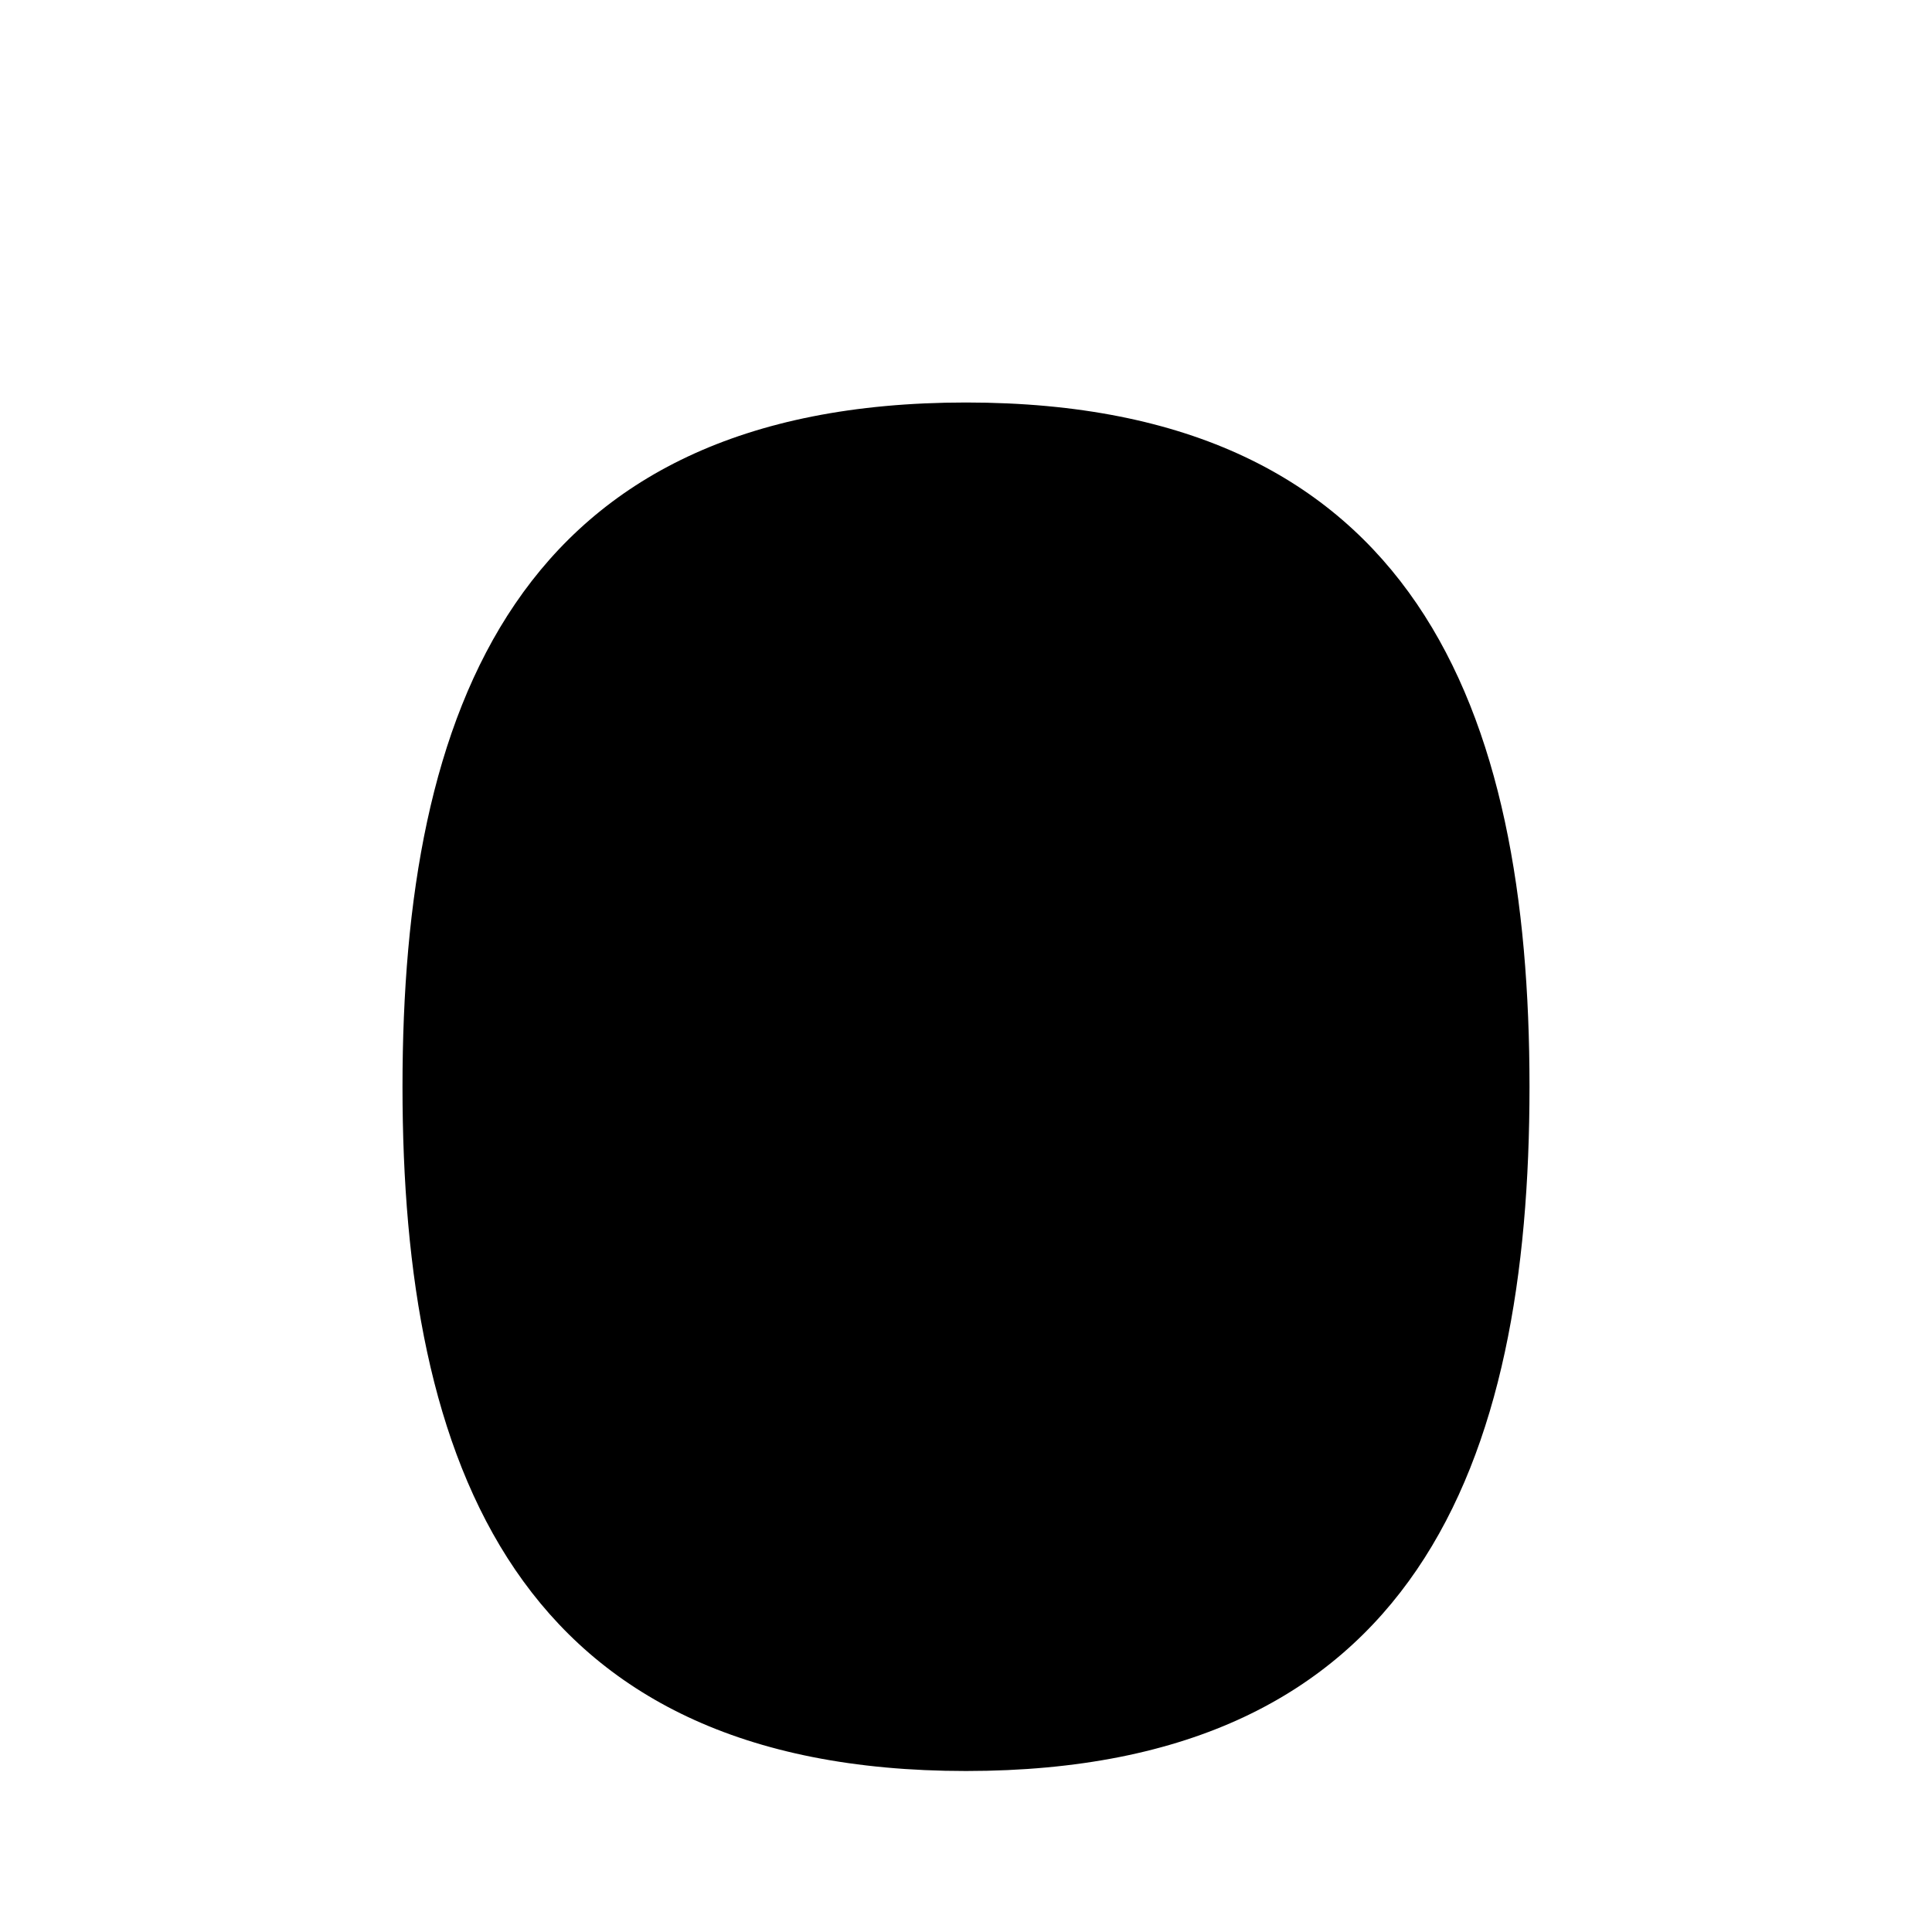 <svg viewBox="0 0 24 24" xmlns="http://www.w3.org/2000/svg"><path d="M12 22C17.6 22 19 18.166 19 13.5C19 8.833 17.6 5 12 5C6.4 5 5 8.833 5 13.5C5 18.166 6.4 22 12 22Z"/><path d="M12 8V2"/><path d="M12.5 8H11.5C10.948 8 10.5 8.448 10.5 9V11C10.5 11.552 10.948 12 11.5 12H12.5C13.052 12 13.5 11.552 13.5 11V9C13.5 8.448 13.052 8 12.5 8Z"/></svg>